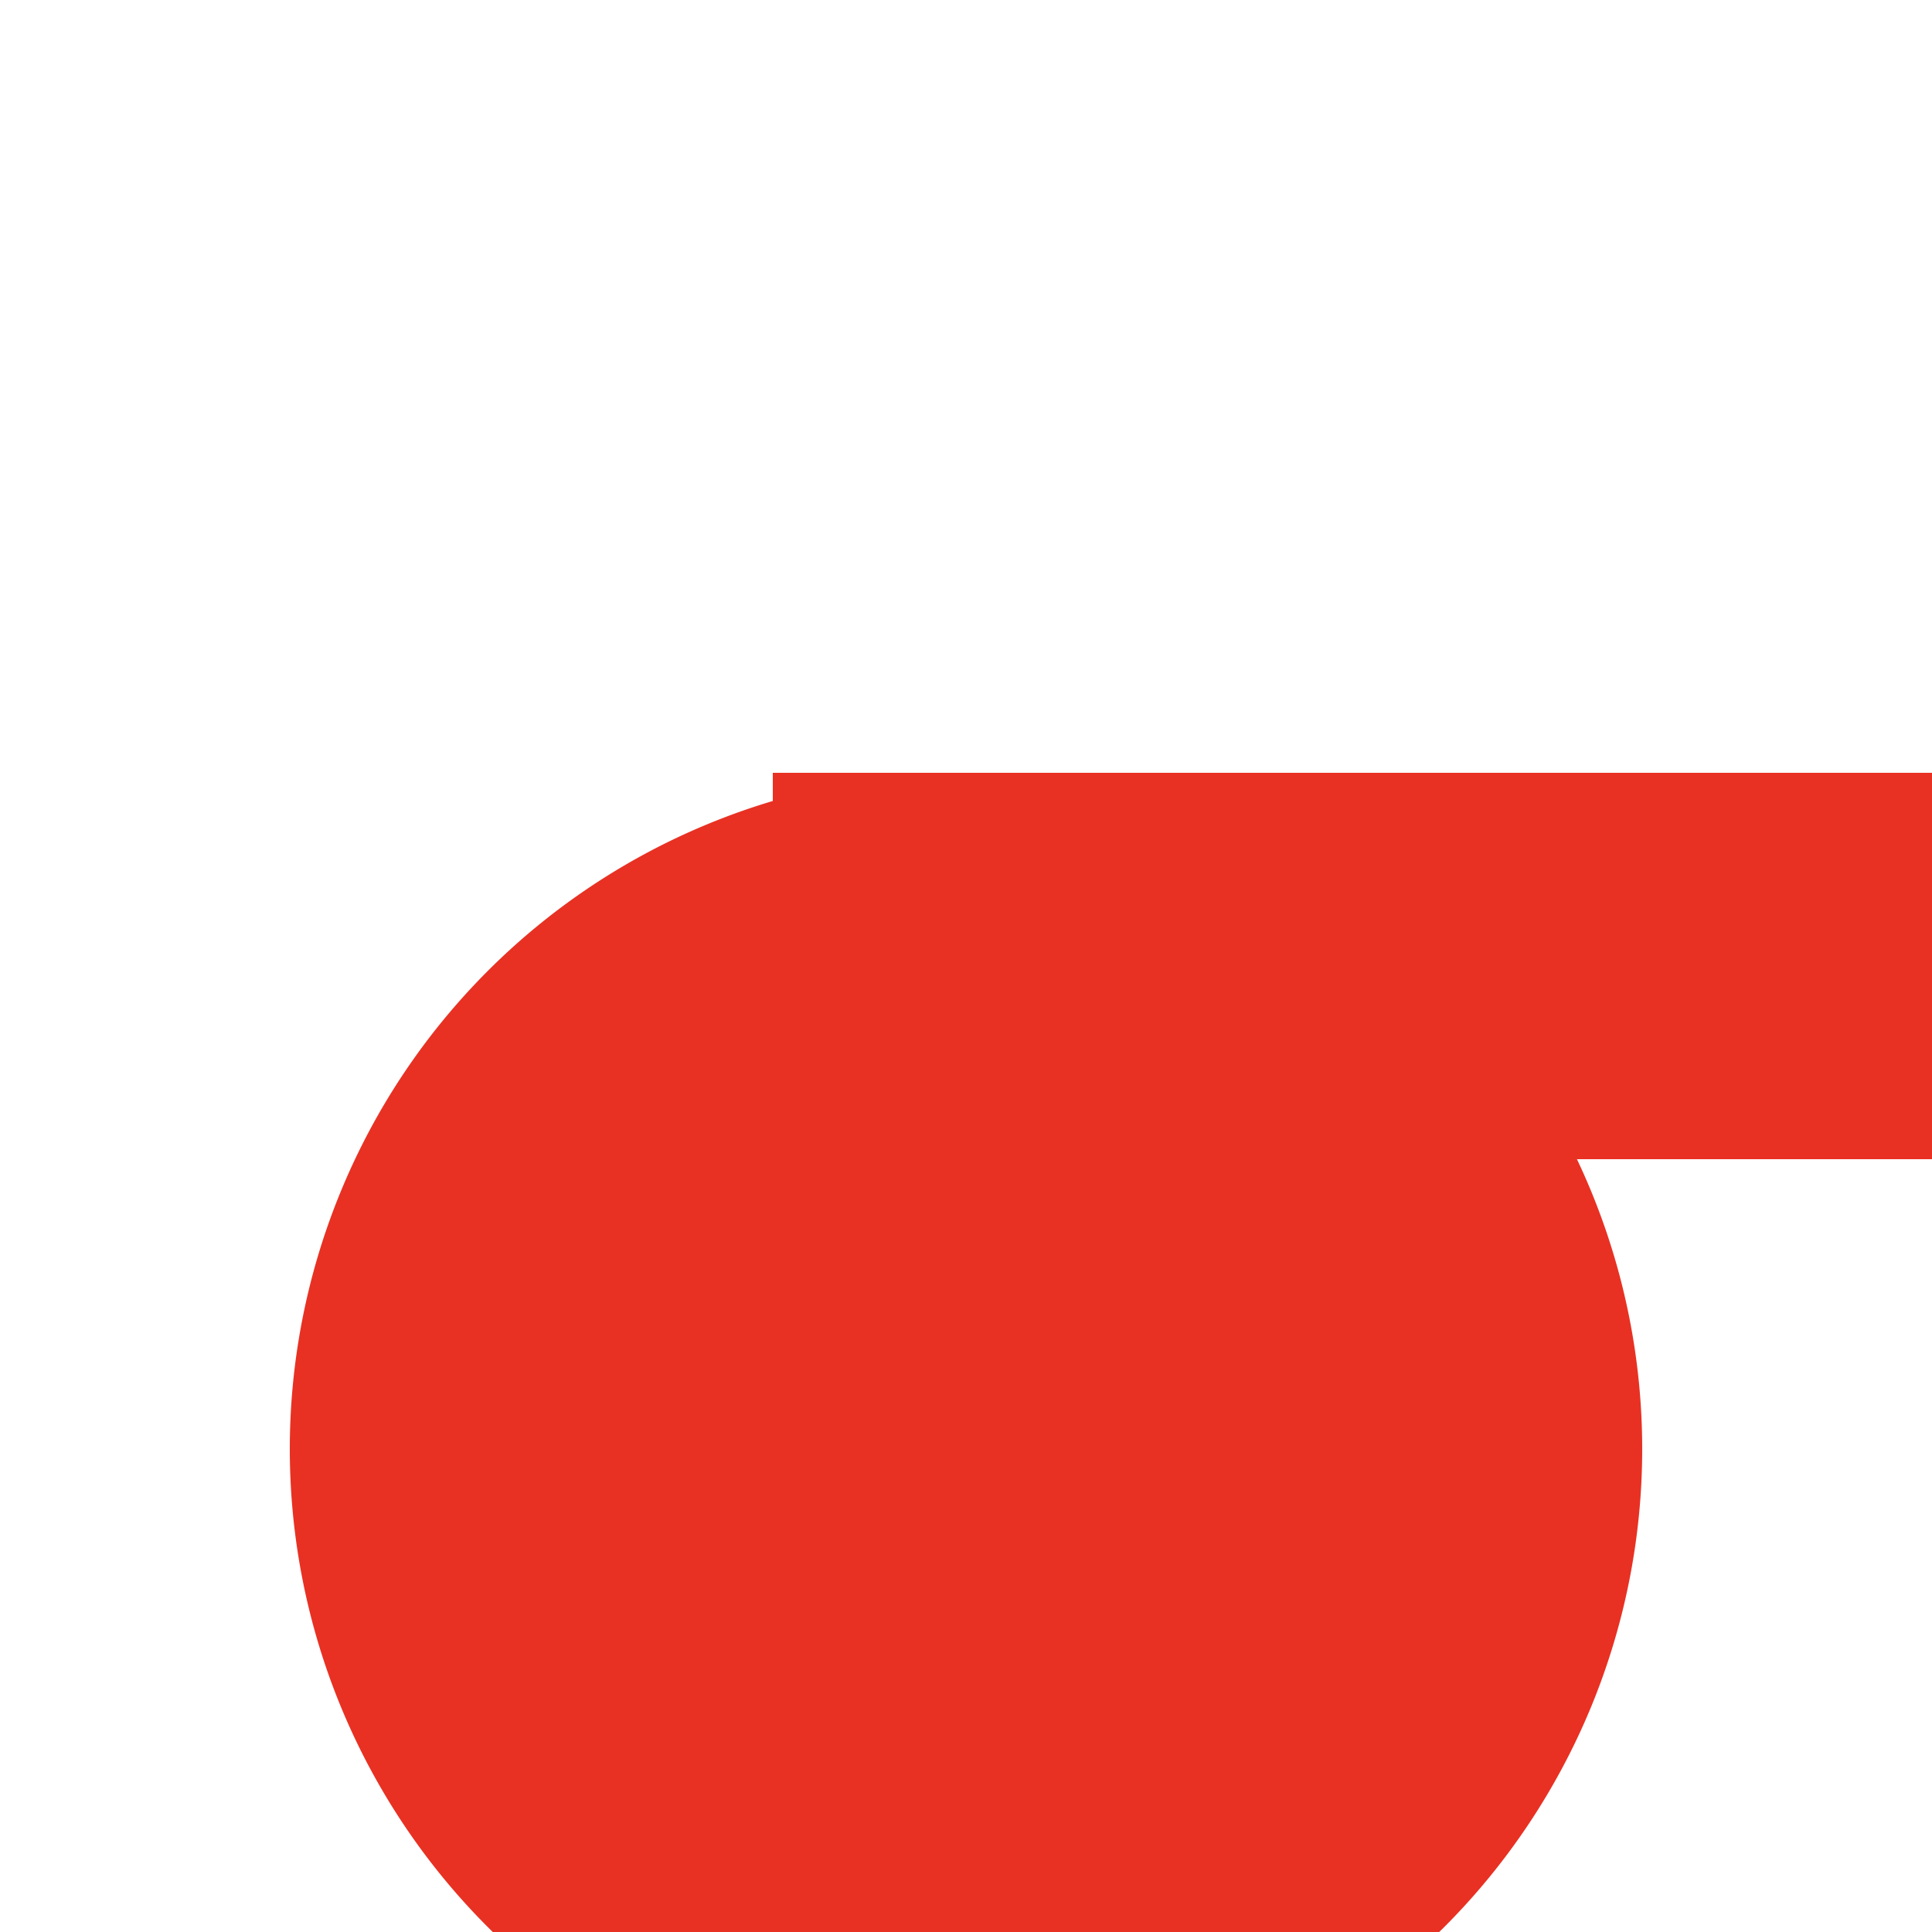 ﻿<?xml version="1.0" encoding="utf-8"?>
<svg version="1.1" xmlns:xlink="http://www.w3.org/1999/xlink" width="10px" height="10px" preserveAspectRatio="xMinYMid meet" viewBox="1138 2809  10 8" xmlns="http://www.w3.org/2000/svg">
  <path d="M 1143 2817  L 1143 2813  L 1504 2813  " stroke-width="2" stroke="#e83123" fill="none" />
  <path d="M 1143 2812  A 3.5 3.5 0 0 0 1139.5 2815.5 A 3.5 3.5 0 0 0 1143 2819 A 3.5 3.5 0 0 0 1146.5 2815.5 A 3.5 3.5 0 0 0 1143 2812 Z M 1498.893 2808.707  L 1503.186 2813  L 1498.893 2817.293  L 1500.307 2818.707  L 1505.307 2813.707  L 1506.014 2813  L 1505.307 2812.293  L 1500.307 2807.293  L 1498.893 2808.707  Z " fill-rule="nonzero" fill="#e83123" stroke="none" />
</svg>
